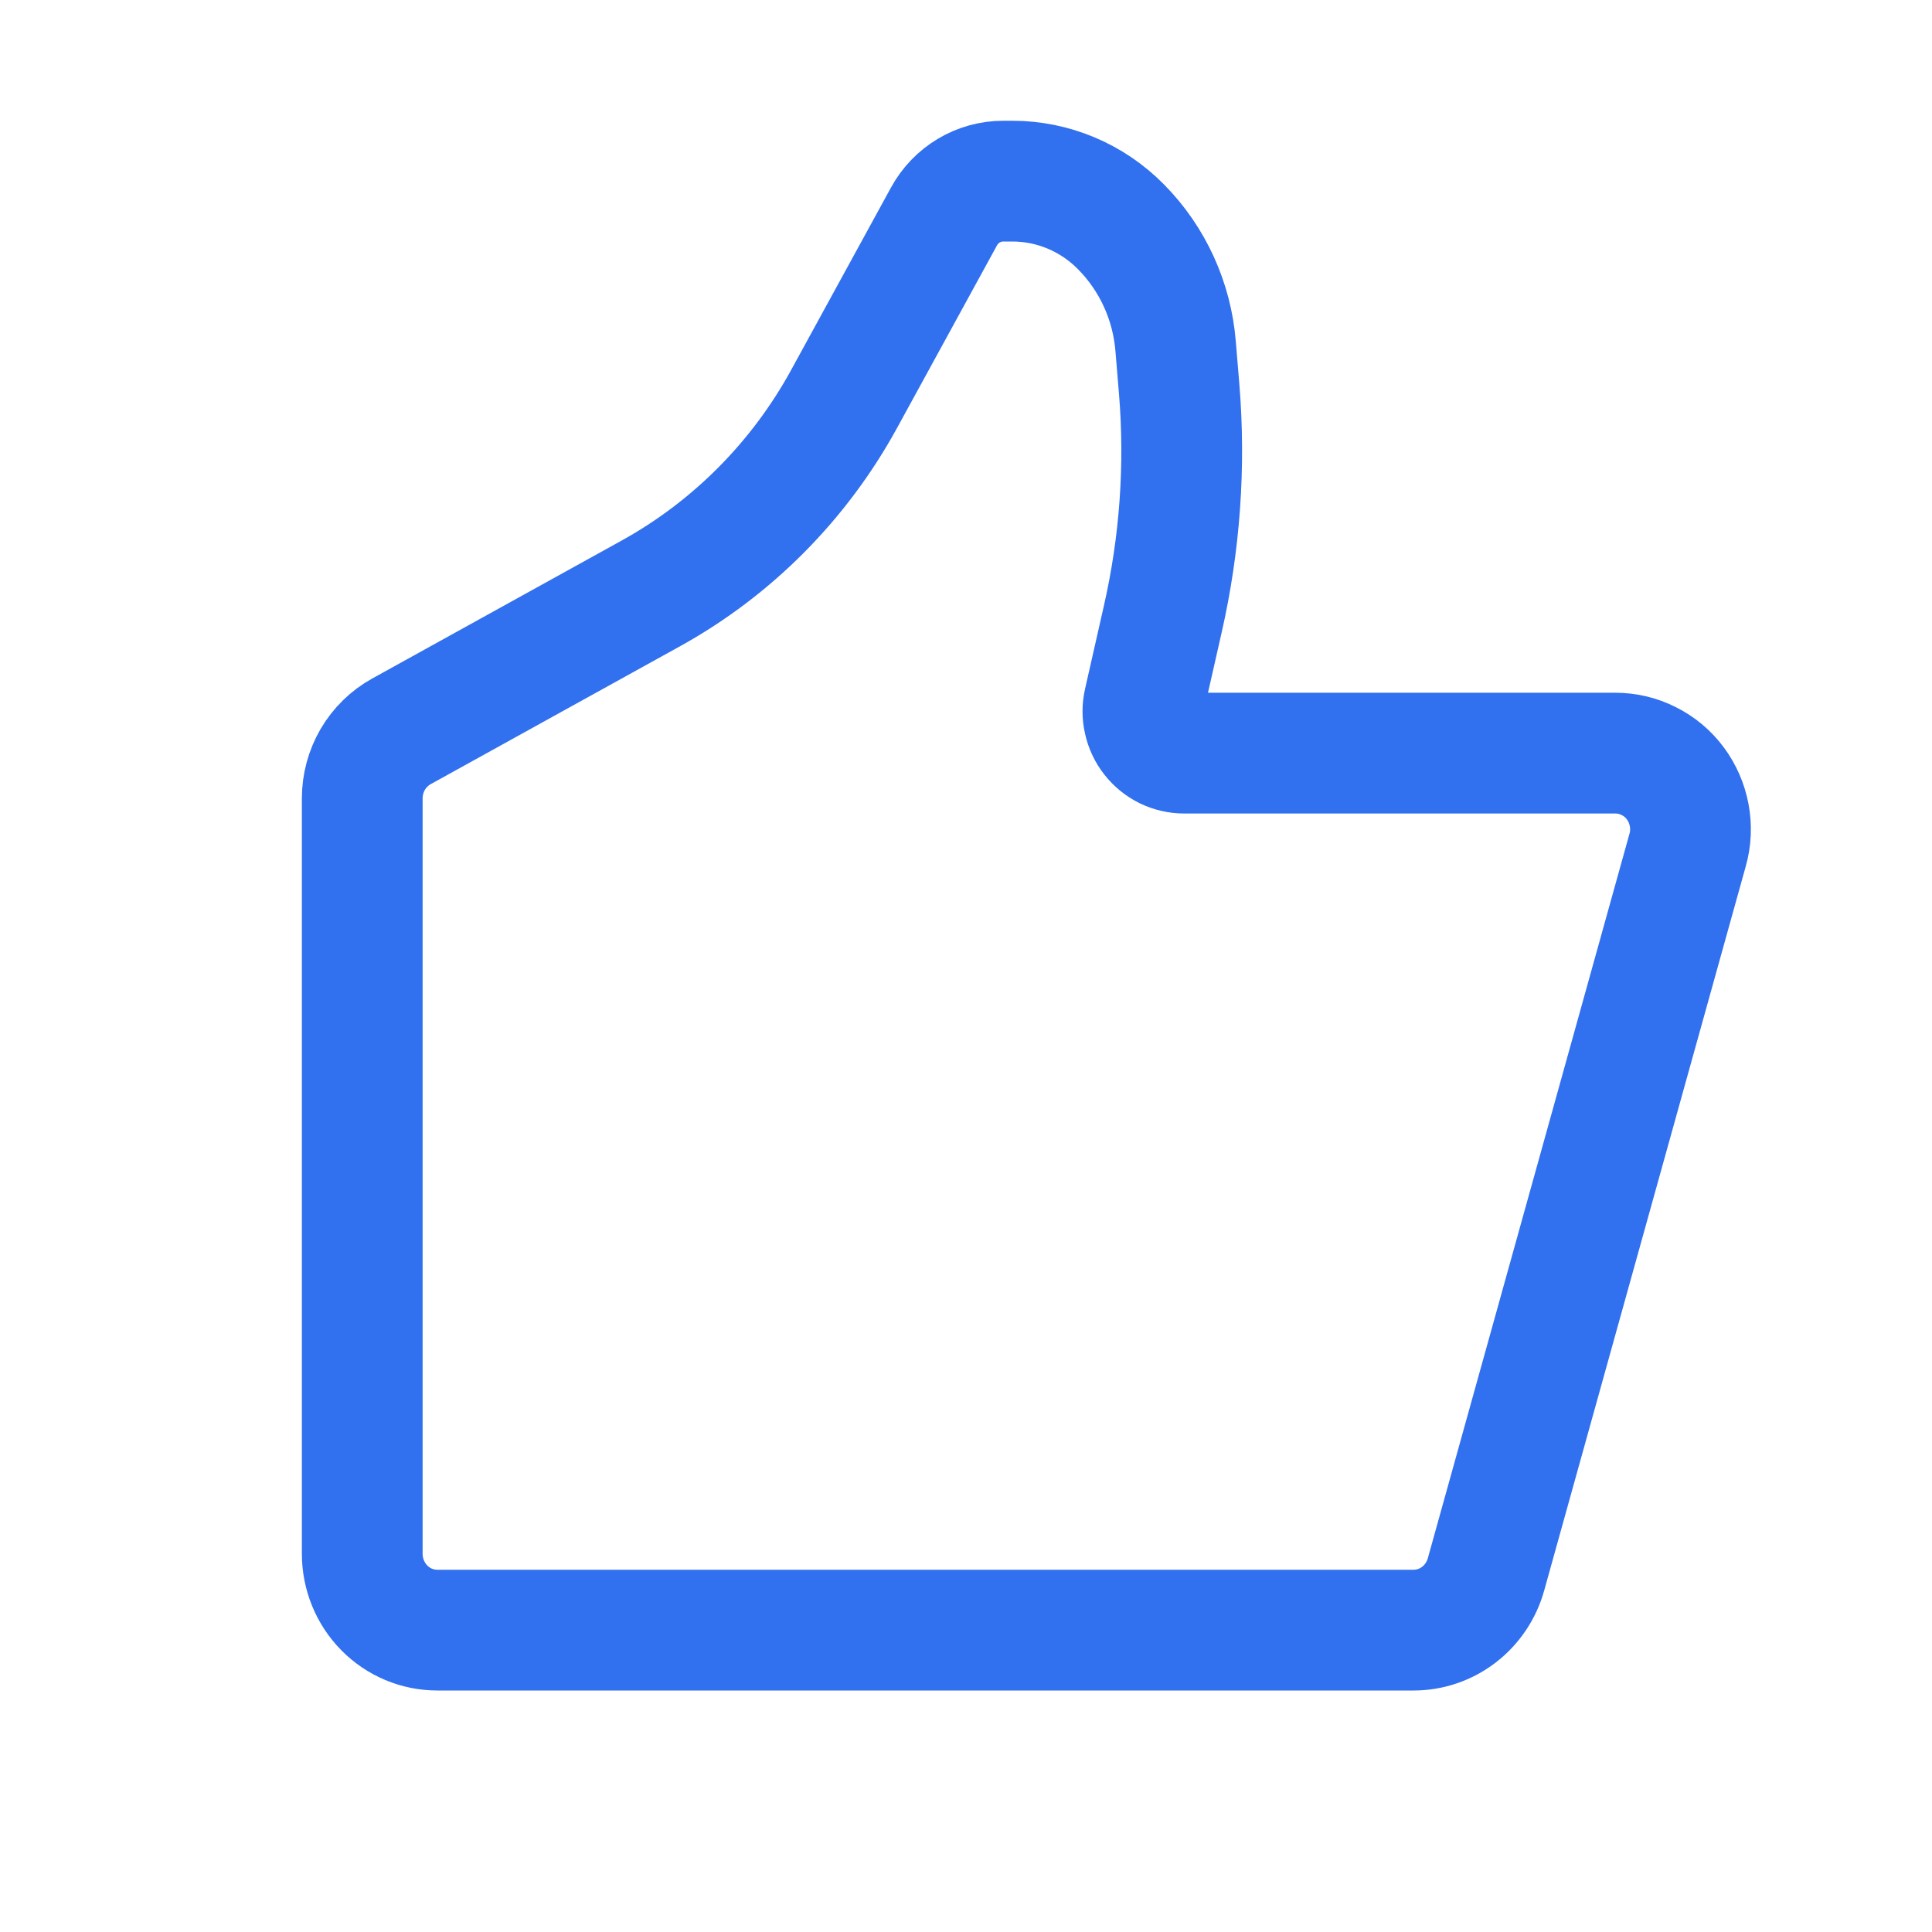 <svg width="16" height="16" viewBox="0 0 16 16" fill="none" xmlns="http://www.w3.org/2000/svg">
<path d="M12.306 13.04L13.976 7.04C14.003 6.946 14.007 6.847 13.989 6.751C13.971 6.655 13.932 6.565 13.874 6.487C13.816 6.409 13.741 6.346 13.654 6.303C13.568 6.259 13.473 6.237 13.377 6.237H9.806C9.754 6.237 9.704 6.225 9.658 6.203C9.612 6.18 9.571 6.147 9.539 6.106C9.507 6.066 9.485 6.018 9.474 5.968C9.462 5.917 9.462 5.864 9.474 5.814L9.629 5.13C9.772 4.503 9.818 3.858 9.765 3.217L9.736 2.868C9.706 2.495 9.546 2.144 9.284 1.879C9.045 1.636 8.721 1.5 8.383 1.5H8.309C8.104 1.5 7.916 1.612 7.817 1.794L6.99 3.305C6.619 3.982 6.066 4.539 5.396 4.911L3.324 6.057C3.226 6.111 3.144 6.192 3.087 6.289C3.03 6.387 3 6.498 3 6.612V12.868C3 13.036 3.066 13.197 3.182 13.315C3.299 13.434 3.457 13.5 3.622 13.5H11.707C11.842 13.5 11.974 13.455 12.082 13.372C12.19 13.289 12.269 13.172 12.306 13.04Z" stroke="#3170EE" stroke-linecap="round" stroke-linejoin="round"/>
</svg>

